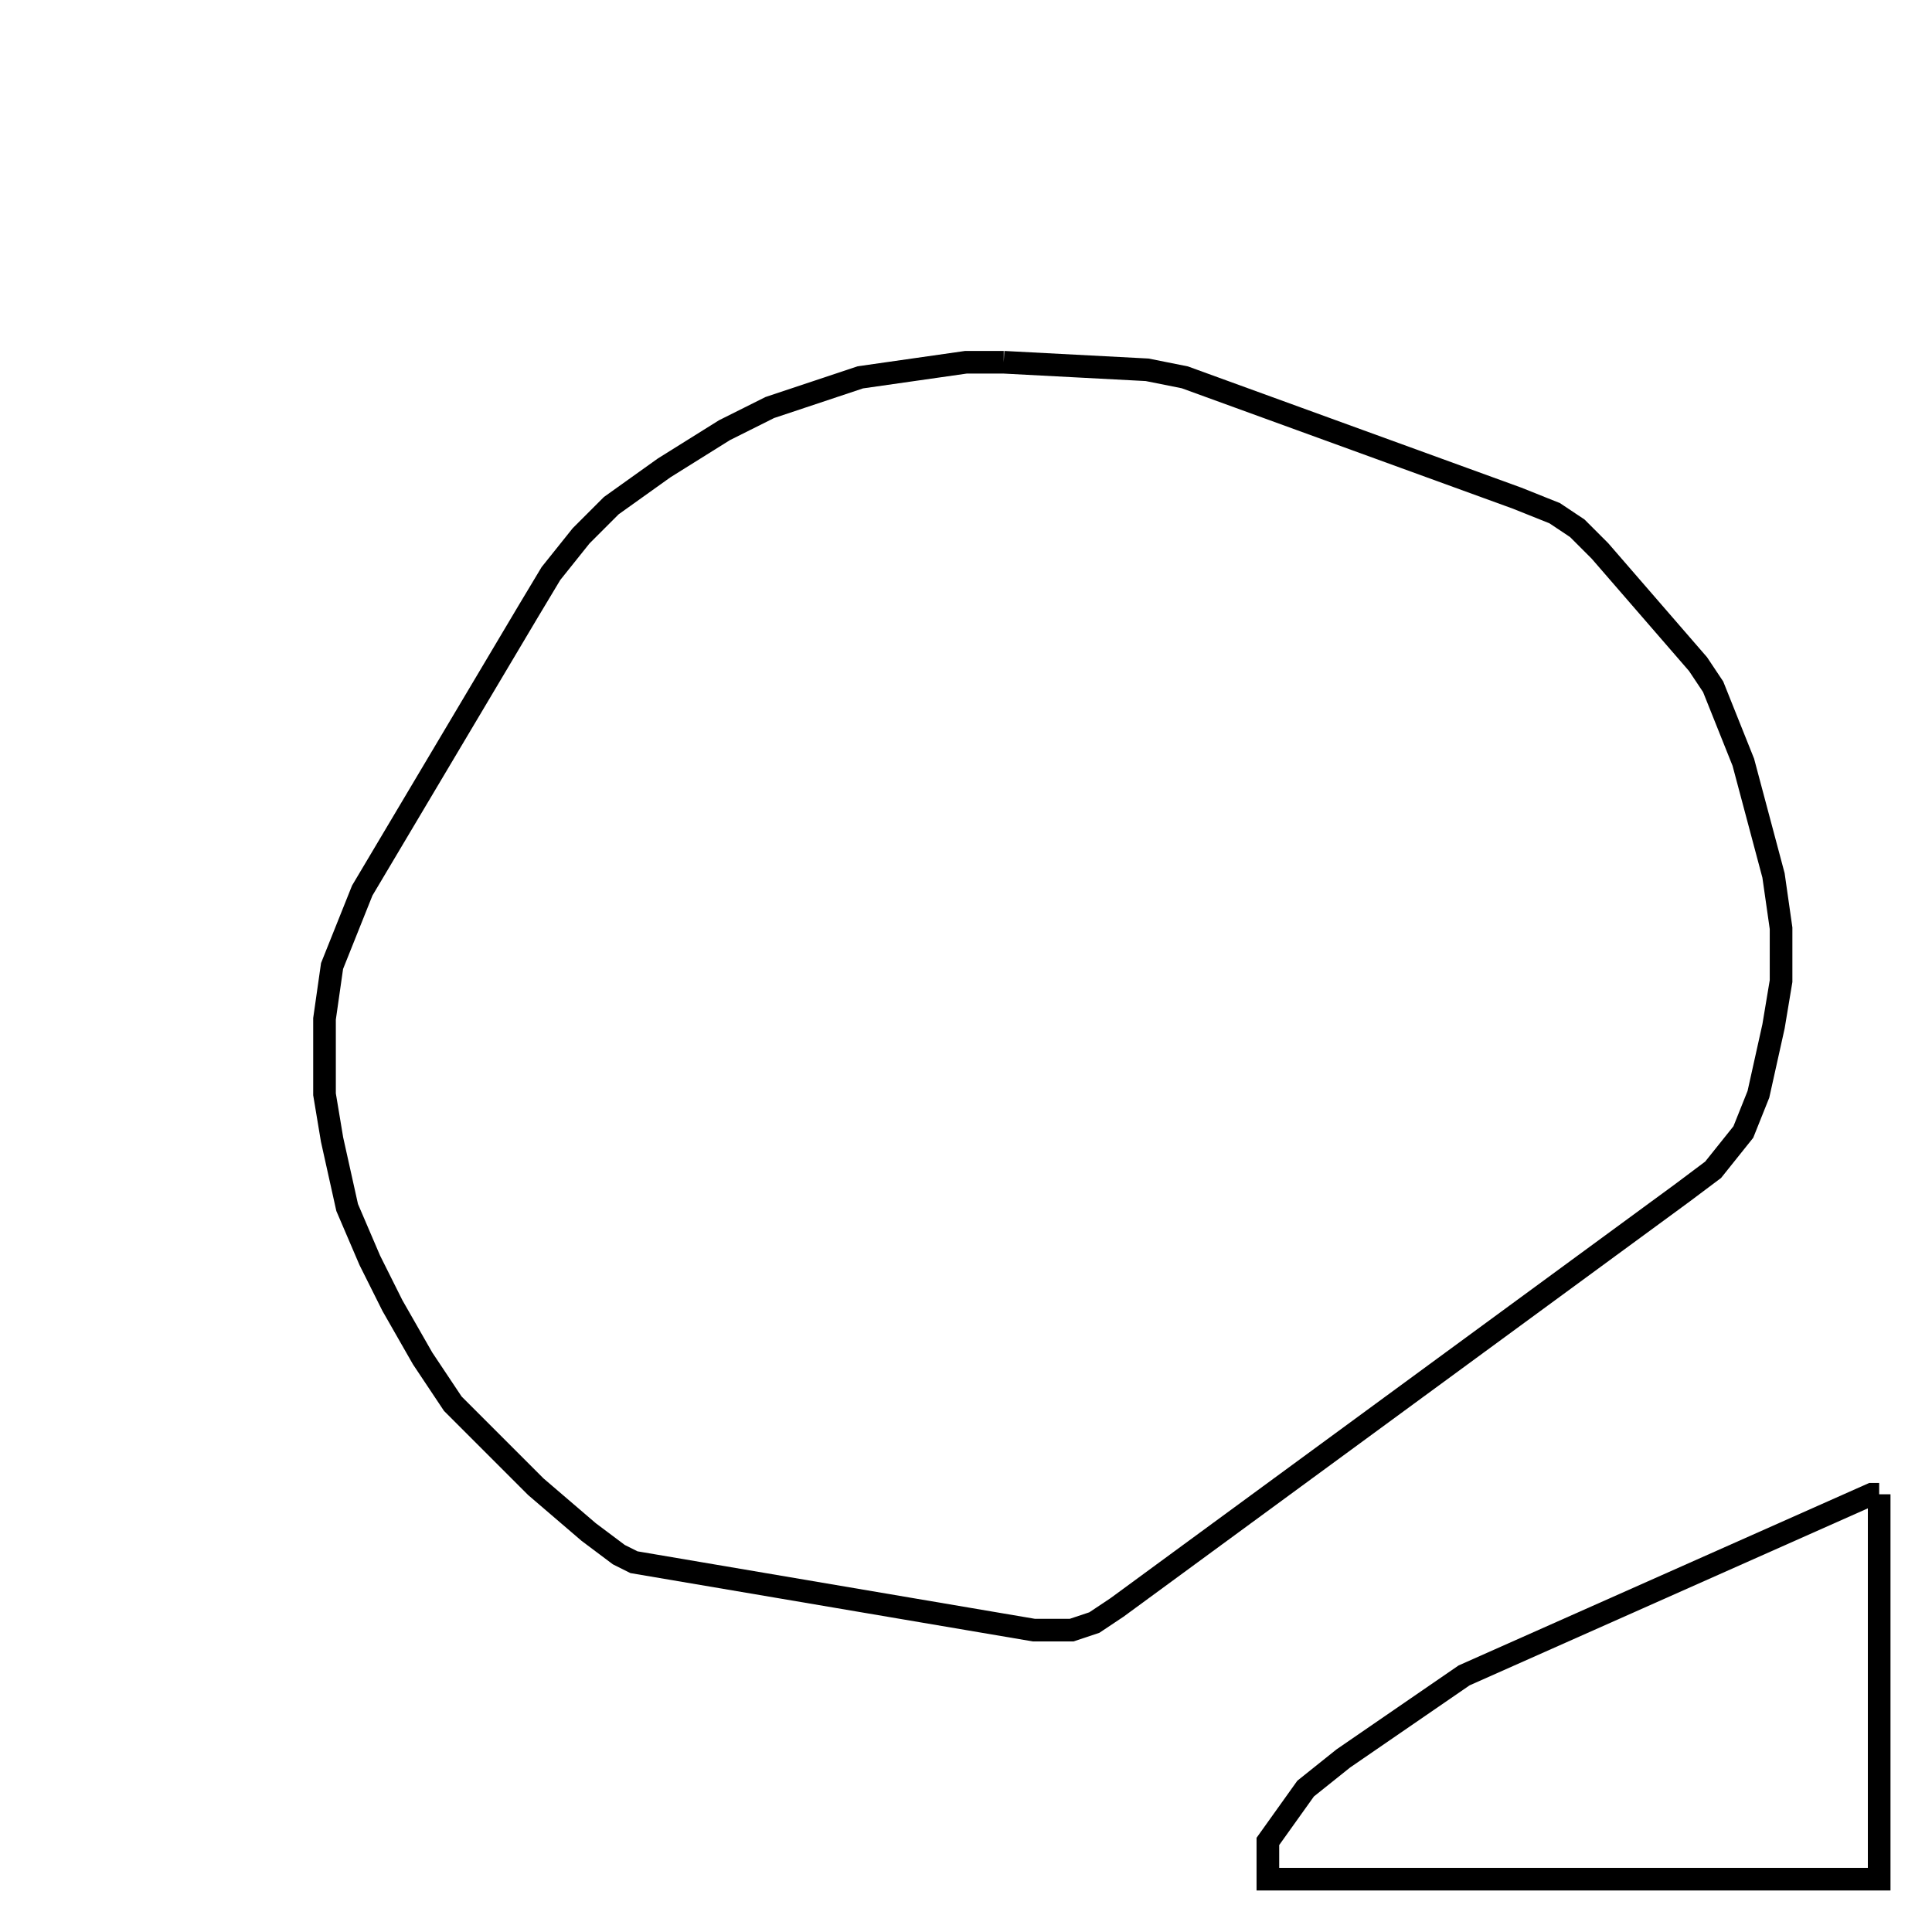 <svg width="256" height="256" xmlns="http://www.w3.org/2000/svg" fill-opacity="0" stroke="black" stroke-width="3" ><path d="M133 48 152 49 157 50 201 66 206 68 209 70 212 73 225 88 227 91 231 101 235 116 236 123 236 130 235 136 233 145 231 150 227 155 223 158 148 213 145 215 142 216 137 216 84 207 82 206 78 203 71 197 60 186 56 180 52 173 49 167 46 160 44 151 43 145 43 135 44 128 48 118 70 81 73 76 77 71 81 67 88 62 96 57 102 54 114 50 128 48 133 48 "/><path d="M249 198 249 249 168 249 168 244 173 237 178 233 194 222 248 198 249 198 "/></svg>